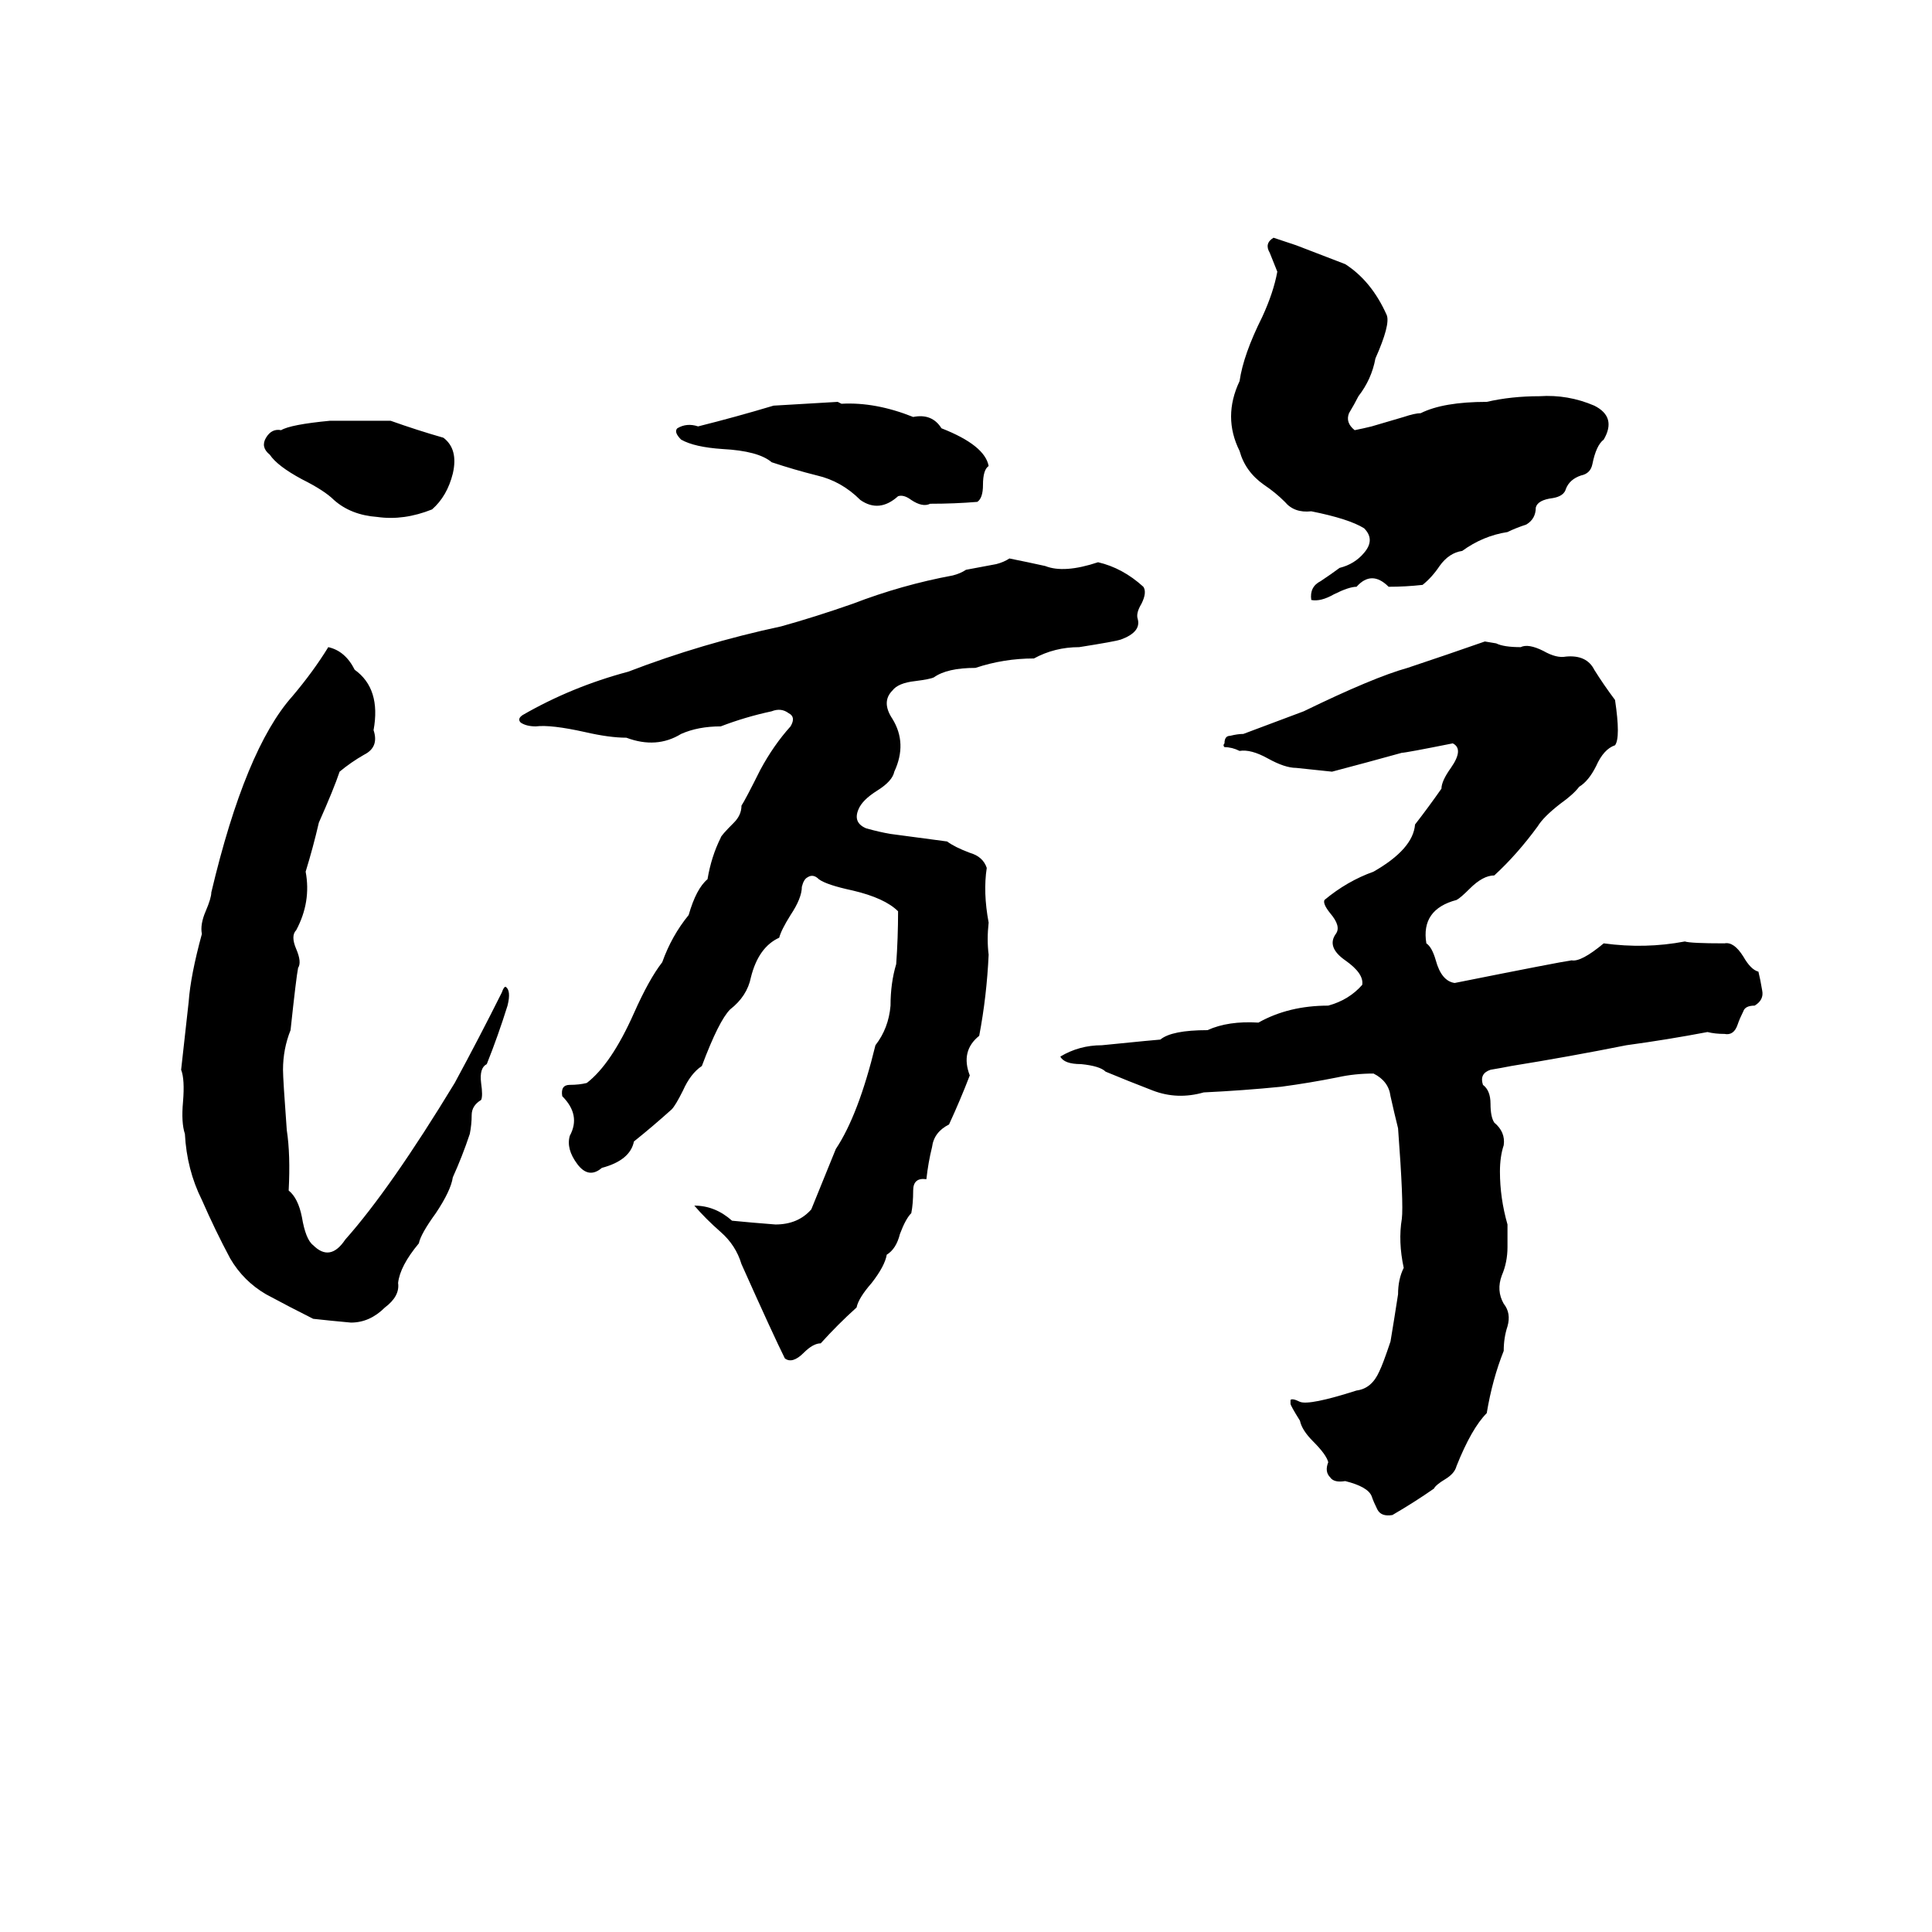 <svg xmlns="http://www.w3.org/2000/svg" viewBox="0 -800 1024 1024">
	<path fill="#000000" d="M675 -674Q681 -672 687 -670Q700 -665 713 -660Q727 -651 735 -633Q737 -628 729 -610Q727 -599 720 -590Q718 -586 715 -581Q713 -576 718 -572Q723 -573 727 -574L744 -579Q750 -581 753 -581Q765 -587 788 -587Q801 -590 816 -590Q831 -591 845 -585Q857 -579 850 -567Q846 -564 844 -554Q843 -549 838 -548Q832 -546 830 -541Q829 -537 823 -536Q815 -535 814 -531Q814 -525 809 -522Q803 -520 799 -518Q786 -516 775 -508Q768 -507 763 -500Q759 -494 754 -490Q745 -489 736 -489Q727 -498 719 -489Q715 -489 707 -485Q700 -481 695 -482Q694 -489 700 -492Q706 -496 710 -499Q718 -501 723 -507Q729 -514 723 -520Q715 -525 695 -529Q686 -528 681 -534Q676 -539 670 -543Q660 -550 657 -561Q648 -579 657 -598Q659 -612 669 -632Q675 -645 677 -656Q675 -661 673 -666Q670 -671 675 -674ZM444 -587L446 -586Q464 -587 484 -579Q494 -581 499 -573Q522 -564 524 -553Q521 -551 521 -543Q521 -536 518 -534Q506 -533 493 -533Q489 -531 483 -535Q479 -538 476 -537Q466 -528 456 -535Q446 -545 433 -548Q421 -551 409 -555Q402 -561 383 -562Q368 -563 361 -567Q357 -571 359 -573Q364 -576 370 -574Q390 -579 410 -585Q427 -586 444 -587ZM175 -577H207Q221 -572 235 -568Q243 -562 240 -549Q237 -537 229 -530Q214 -524 200 -526Q186 -527 177 -535Q172 -540 160 -546Q147 -553 143 -559Q138 -563 141 -568Q144 -573 149 -572Q154 -575 175 -577ZM535 -504Q545 -502 554 -500Q564 -496 582 -502Q595 -499 606 -489Q608 -486 605 -480Q602 -475 603 -472Q605 -465 594 -461Q591 -460 572 -457Q559 -457 548 -451Q532 -451 517 -446Q502 -446 495 -441Q493 -440 485 -439Q476 -438 473 -434Q467 -428 473 -419Q481 -406 474 -391Q473 -386 465 -381Q457 -376 455 -371Q452 -364 459 -361Q466 -359 472 -358Q487 -356 502 -354Q506 -351 514 -348Q521 -346 523 -340Q521 -327 524 -311Q523 -302 524 -294Q523 -272 519 -251Q509 -243 514 -230Q509 -217 503 -204Q495 -200 494 -192Q492 -184 491 -175Q484 -176 484 -169Q484 -162 483 -157Q480 -154 477 -146Q475 -138 470 -135Q469 -129 462 -120Q455 -112 454 -107Q444 -98 435 -88Q431 -88 426 -83Q420 -77 416 -80Q410 -92 393 -130Q390 -140 382 -147Q374 -154 368 -161Q379 -161 388 -153Q398 -152 411 -151Q423 -151 430 -159L443 -191Q455 -209 464 -246Q471 -255 472 -267Q472 -279 475 -289Q476 -303 476 -317Q469 -324 452 -328Q438 -331 434 -334Q431 -337 428 -335Q426 -334 425 -330Q425 -324 419 -315Q414 -307 413 -303Q402 -298 398 -282Q396 -272 387 -265Q381 -259 372 -235Q366 -231 362 -222Q358 -214 356 -212Q346 -203 336 -195Q334 -185 319 -181Q312 -175 306 -183Q300 -191 302 -198Q308 -209 298 -219Q297 -225 302 -225Q307 -225 311 -226Q324 -236 336 -263Q344 -281 351 -290Q356 -304 365 -315Q369 -329 375 -334Q377 -346 382 -356Q382 -357 389 -364Q393 -368 393 -373Q395 -376 403 -392Q410 -405 419 -415Q422 -420 418 -422Q414 -425 409 -423Q395 -420 382 -415Q370 -415 361 -411Q348 -403 332 -409Q323 -409 310 -412Q292 -416 284 -415Q279 -415 276 -417Q274 -419 277 -421Q303 -436 333 -444Q372 -459 414 -468Q432 -473 452 -480Q478 -490 505 -495Q509 -496 512 -498L528 -501Q532 -502 535 -504ZM787 -460L793 -459Q797 -457 806 -457Q810 -459 818 -455Q825 -451 830 -452Q841 -453 845 -445Q850 -437 856 -429Q859 -409 856 -405Q850 -403 846 -394Q842 -386 837 -383Q834 -379 827 -374Q818 -367 815 -362Q804 -347 792 -336Q786 -336 779 -329Q774 -324 772 -323Q753 -318 756 -300Q759 -298 761 -291Q764 -280 771 -279Q826 -290 833 -291Q838 -290 850 -300Q872 -297 893 -301Q896 -300 914 -300Q919 -301 924 -293Q928 -286 932 -285Q933 -281 934 -275Q935 -270 930 -267Q925 -267 924 -264Q922 -260 921 -257Q919 -251 914 -252Q909 -252 905 -253Q884 -249 862 -246Q832 -240 801 -235Q796 -234 790 -233Q784 -231 786 -225Q790 -222 790 -215Q790 -208 792 -205Q798 -200 797 -193Q795 -187 795 -179Q795 -165 799 -151Q799 -145 799 -139Q799 -131 796 -124Q793 -116 797 -109Q801 -104 799 -97Q797 -91 797 -84Q791 -69 788 -51Q780 -43 772 -23Q771 -19 766 -16Q761 -13 760 -11Q750 -4 738 3Q732 4 730 0Q728 -4 727 -7Q725 -12 713 -15Q707 -14 705 -17Q702 -20 704 -25Q703 -29 696 -36Q690 -42 689 -47Q684 -55 684 -56Q684 -57 684 -58Q685 -59 689 -57Q694 -55 719 -63Q727 -64 731 -73Q733 -77 737 -89Q739 -101 741 -114Q741 -122 744 -128Q741 -142 743 -154Q744 -162 741 -202Q739 -210 737 -219Q736 -227 728 -231Q718 -231 709 -229Q694 -226 679 -224Q659 -222 638 -221Q624 -217 611 -222Q598 -227 586 -232Q583 -235 573 -236Q564 -236 562 -240Q572 -246 584 -246Q614 -249 615 -249Q621 -254 640 -254Q651 -259 667 -258Q683 -267 704 -267Q715 -270 722 -278Q723 -284 713 -291Q703 -298 708 -305Q711 -309 705 -316Q701 -321 702 -323Q714 -333 728 -338Q749 -350 750 -363Q757 -372 764 -382Q764 -386 769 -393Q776 -403 770 -406Q745 -401 743 -401Q725 -396 706 -391Q697 -392 687 -393Q681 -393 672 -398Q663 -403 657 -402Q653 -404 649 -404Q648 -405 649 -406Q649 -410 652 -410Q656 -411 659 -411Q675 -417 691 -423Q728 -441 746 -446Q767 -453 787 -460ZM174 -457Q183 -455 188 -445Q202 -435 198 -413Q201 -404 193 -400Q186 -396 180 -391Q177 -382 169 -364Q166 -351 162 -338Q165 -322 157 -307Q154 -304 157 -297Q160 -290 158 -287Q157 -282 154 -254Q150 -244 150 -233Q150 -228 152 -201Q154 -188 153 -169Q158 -165 160 -155Q162 -143 166 -140Q175 -131 183 -143Q207 -170 241 -226Q254 -250 266 -274Q267 -277 268 -277Q271 -275 269 -267Q264 -251 258 -236Q254 -234 255 -226Q256 -219 255 -217Q250 -214 250 -209Q250 -204 249 -199Q245 -187 240 -176Q239 -169 231 -157Q223 -146 222 -141Q212 -129 211 -120Q212 -113 204 -107Q196 -99 186 -99Q175 -100 166 -101Q154 -107 141 -114Q129 -121 122 -133Q114 -148 107 -164Q99 -180 98 -199Q96 -205 97 -216Q98 -228 96 -233Q98 -251 100 -269Q101 -283 107 -305Q106 -310 109 -317Q112 -324 112 -327Q130 -403 155 -431Q166 -444 174 -457Z"/>
</svg>